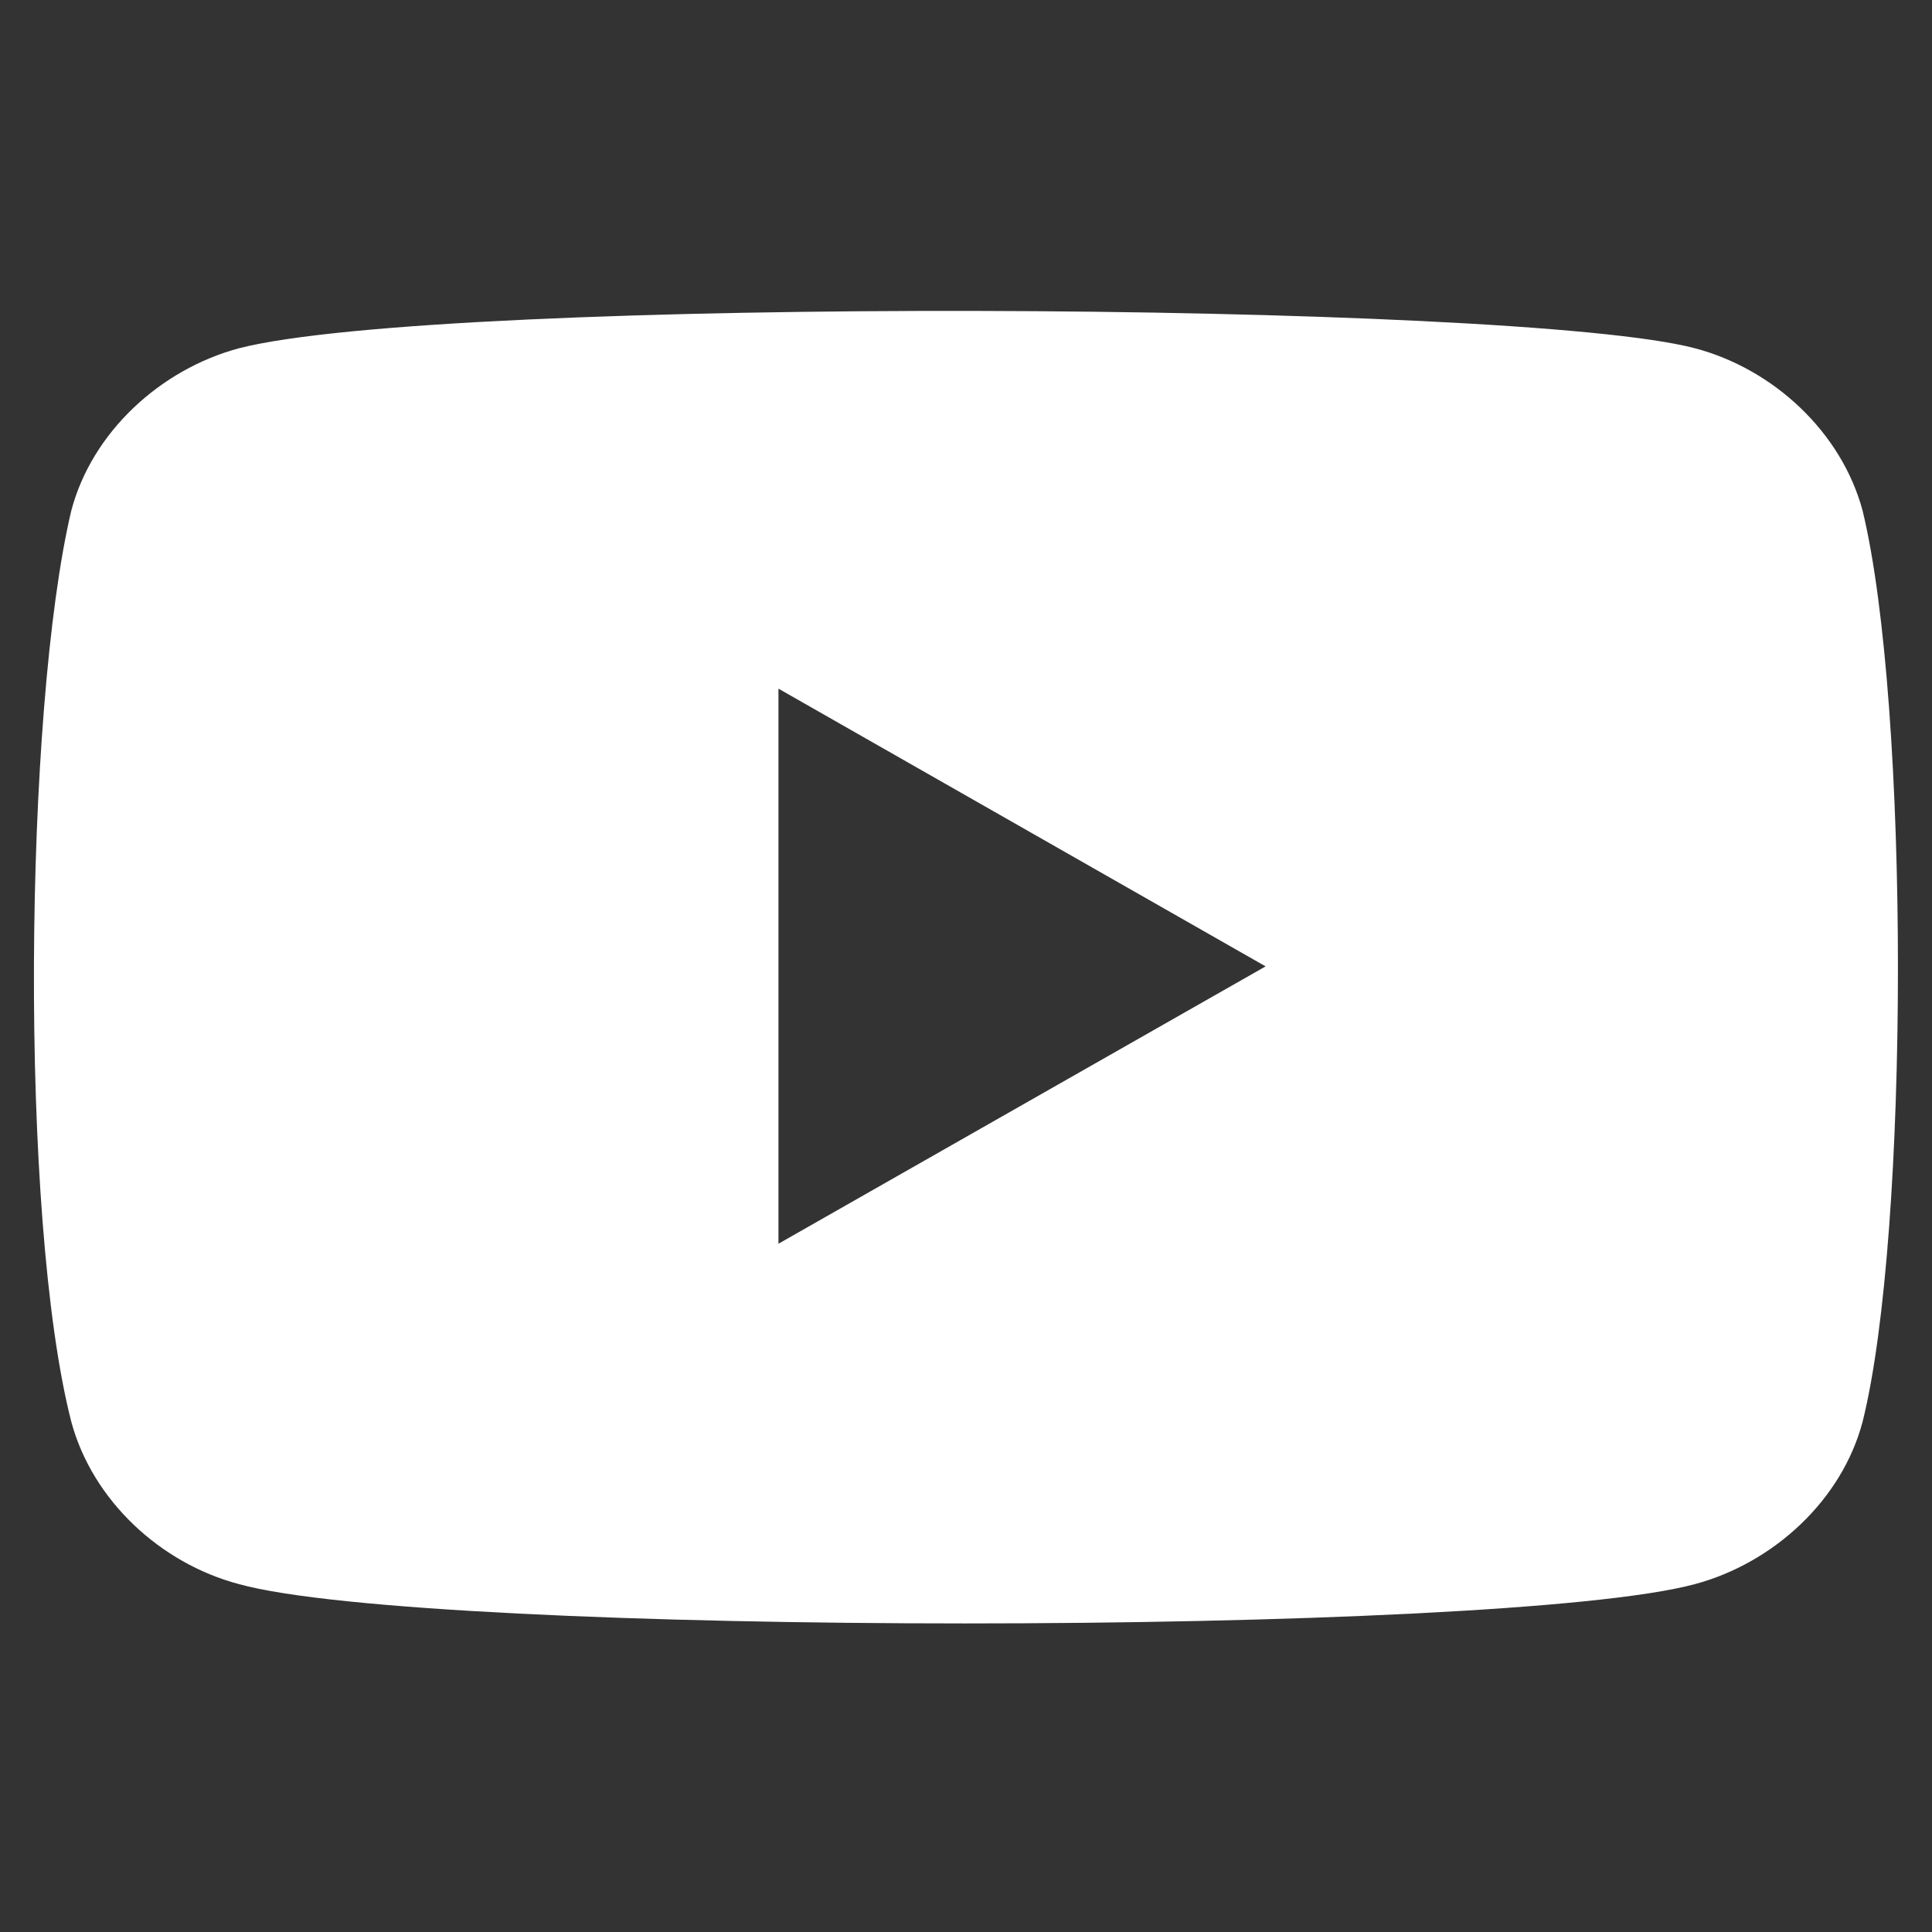 <?xml version="1.0" encoding="utf-8"?>
<!-- Generator: Adobe Illustrator 22.1.0, SVG Export Plug-In . SVG Version: 6.00 Build 0)  -->
<svg version="1.1" id="Layer_1" xmlns="http://www.w3.org/2000/svg" xmlns:xlink="http://www.w3.org/1999/xlink" x="0px" y="0px"
	 viewBox="0 0 512 512" style="enable-background:new 0 0 512 512;" xml:space="preserve">
<rect x="0" y="0" width="512" height="512" fill="#333333" stroke="none"/>
<style type="text/css">
	.st0{fill:#FFFFFF;}
</style>
<path class="st0" d="M493.6,135.3c-5.6-20.8-23.6-37.5-44.4-43c-47.2-12.5-331.8-13.9-385.9,0c-20.8,5.6-38.9,22.2-44.4,43
	C6.4,188,5,322.7,18.9,376.8c5.6,20.8,23.6,37.5,44.4,43c50,13.9,334.5,13.9,385.9,0c20.8-5.6,38.9-22.2,44.4-43
	C506.1,326.9,506.1,186.7,493.6,135.3z M206.3,329.6V182.5l129.1,73.6L206.3,329.6z"/>
</svg>
